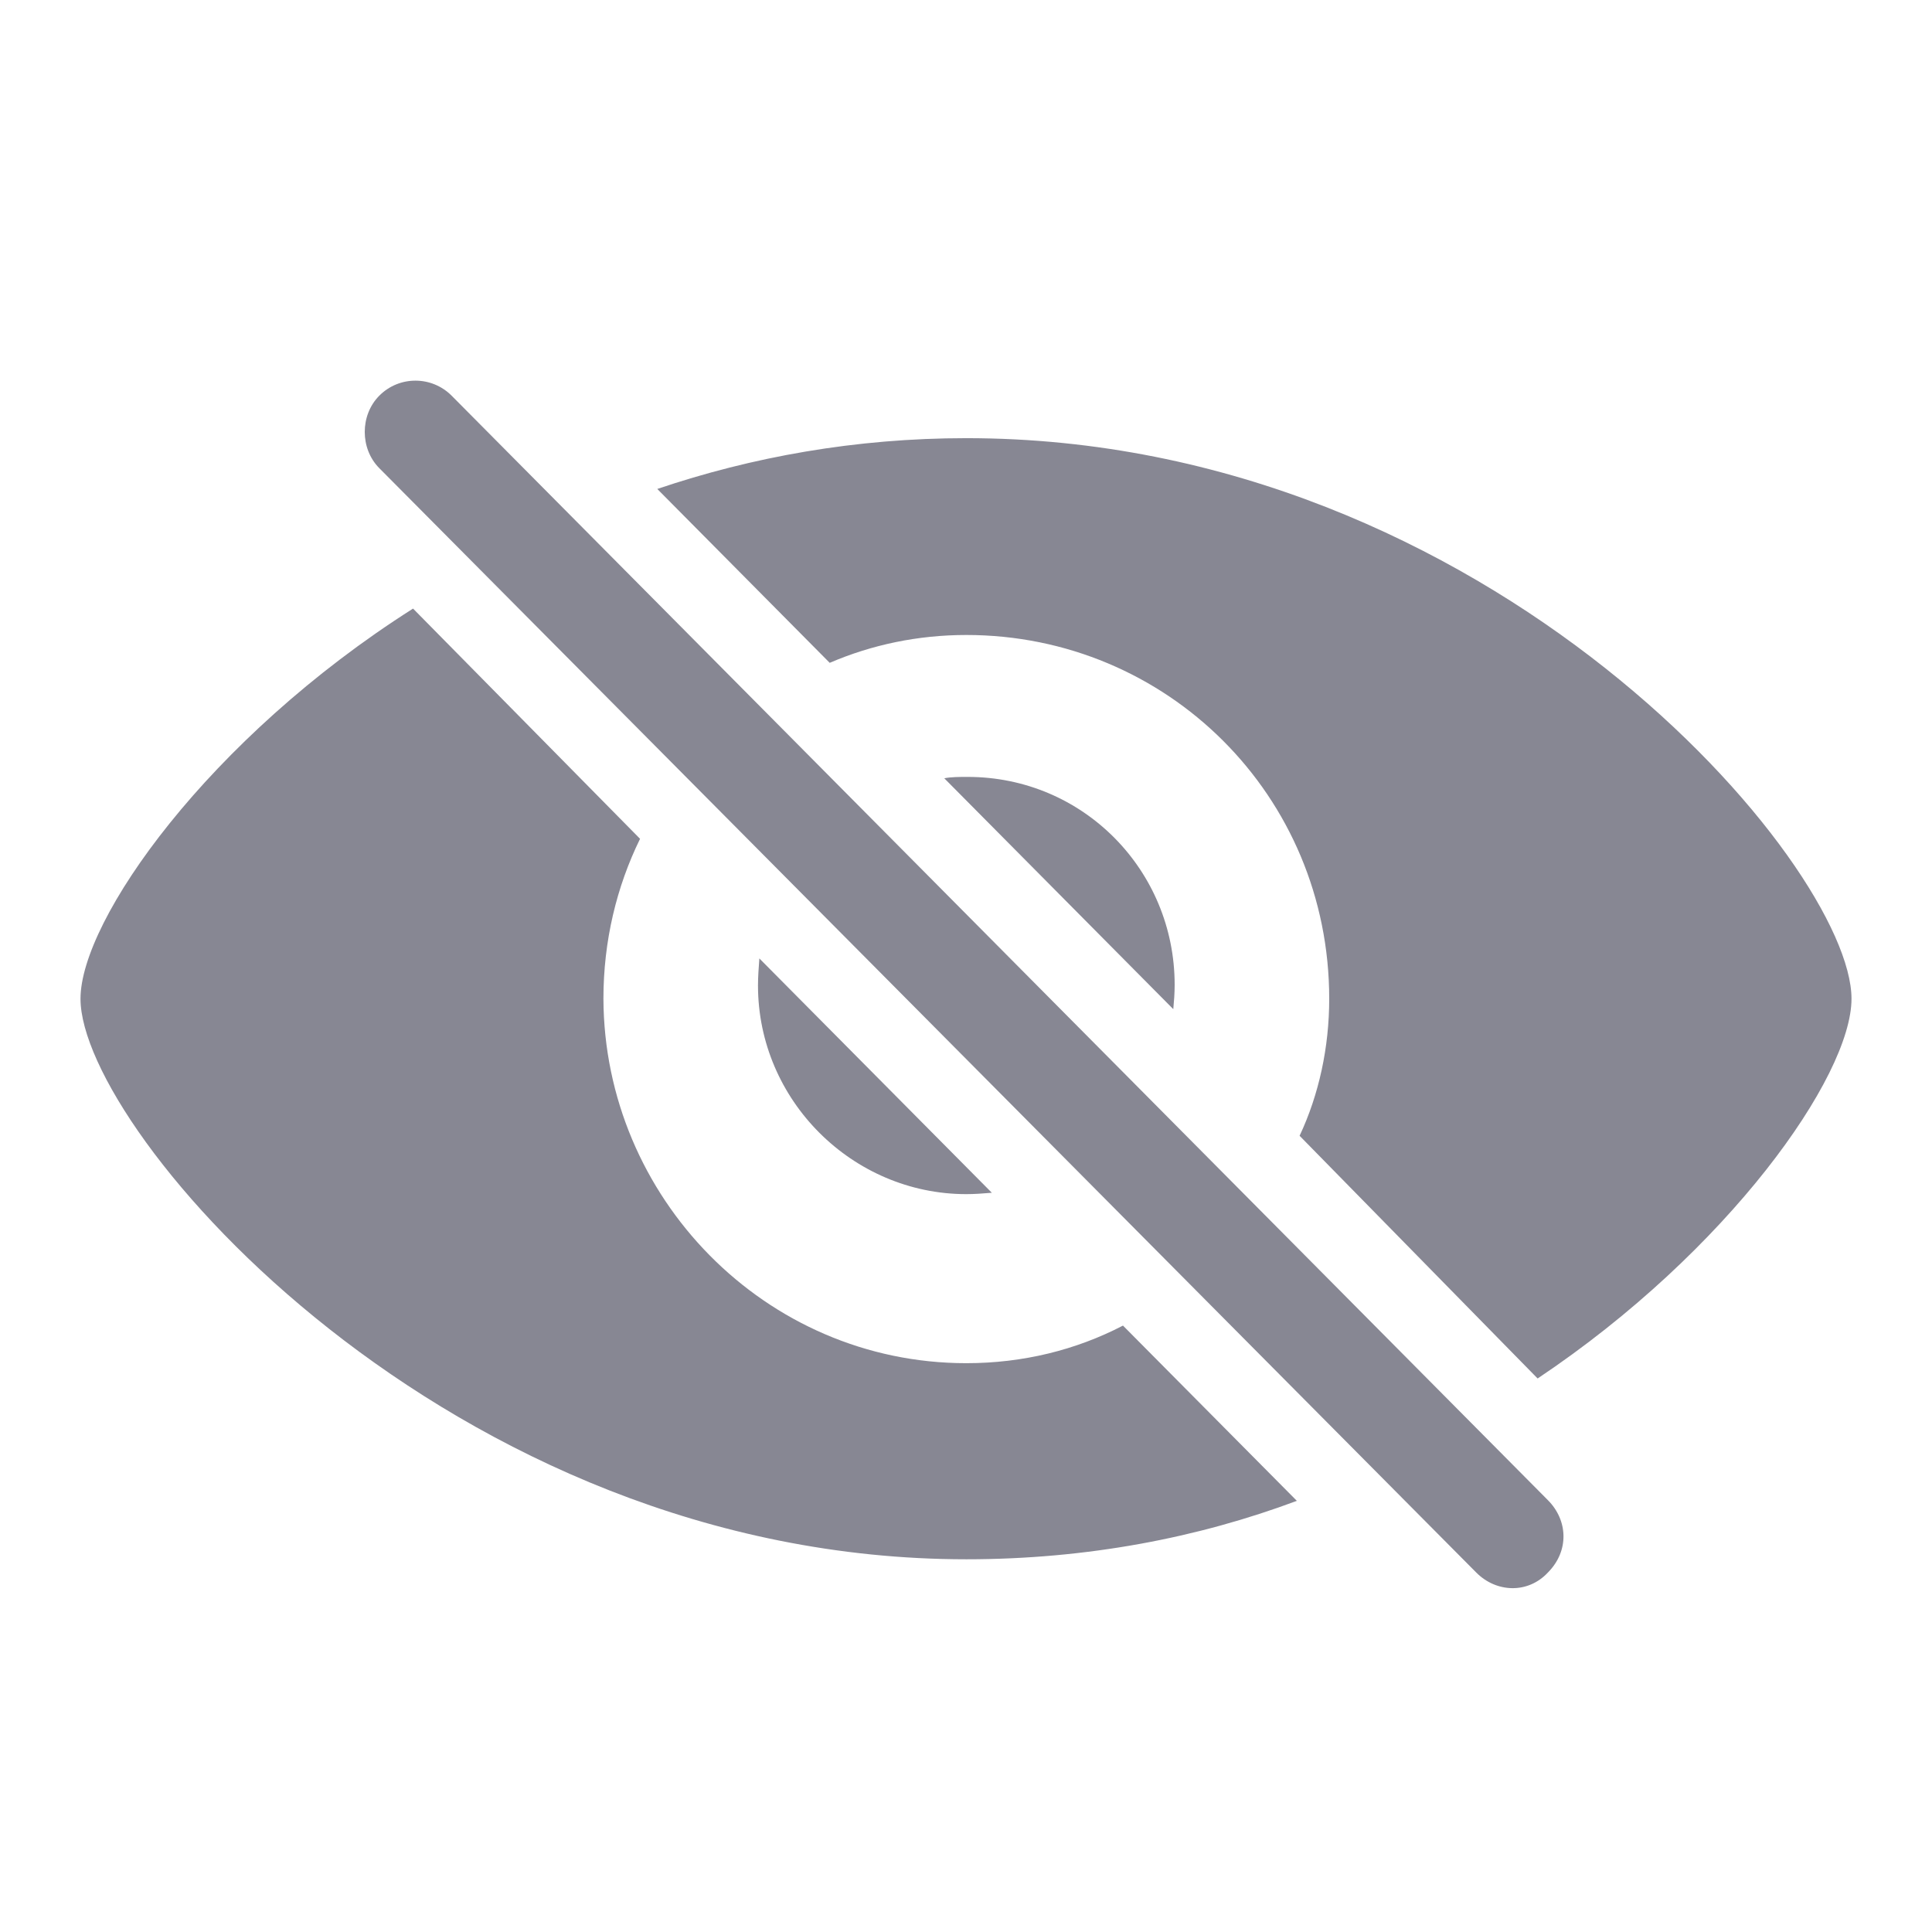 <svg width="24" height="24" viewBox="0 0 24 24" fill="none" xmlns="http://www.w3.org/2000/svg">
<path d="M18.338 19.534C18.586 19.785 18.98 19.802 19.229 19.534C19.495 19.266 19.478 18.886 19.229 18.636L5.611 4.916C5.362 4.666 4.959 4.666 4.711 4.916C4.471 5.158 4.471 5.573 4.711 5.815L18.338 19.534ZM19.101 17.124C21.466 15.543 23 13.374 23 12.407C23 10.748 18.518 5.443 12.004 5.443C10.624 5.443 9.339 5.677 8.165 6.074L10.307 8.234C10.83 8.009 11.404 7.888 12.004 7.888C14.498 7.888 16.512 9.884 16.512 12.407C16.512 13.011 16.384 13.599 16.144 14.109L19.101 17.124ZM12.004 19.37C13.504 19.37 14.884 19.102 16.11 18.644L13.95 16.467C13.367 16.77 12.707 16.934 12.004 16.934C9.502 16.934 7.505 14.869 7.496 12.407C7.496 11.69 7.659 11.016 7.951 10.42L5.131 7.56C2.586 9.176 1 11.43 1 12.407C1 14.057 5.568 19.37 12.004 19.37ZM14.592 12.234C14.592 10.808 13.453 9.651 12.021 9.651C11.919 9.651 11.816 9.651 11.73 9.668L14.575 12.536C14.584 12.441 14.592 12.338 14.592 12.234ZM9.416 12.242C9.416 13.668 10.59 14.834 12.004 14.834C12.107 14.834 12.21 14.826 12.321 14.817L9.433 11.906C9.425 12.018 9.416 12.13 9.416 12.242Z" fill="#878793"/>
</svg>
